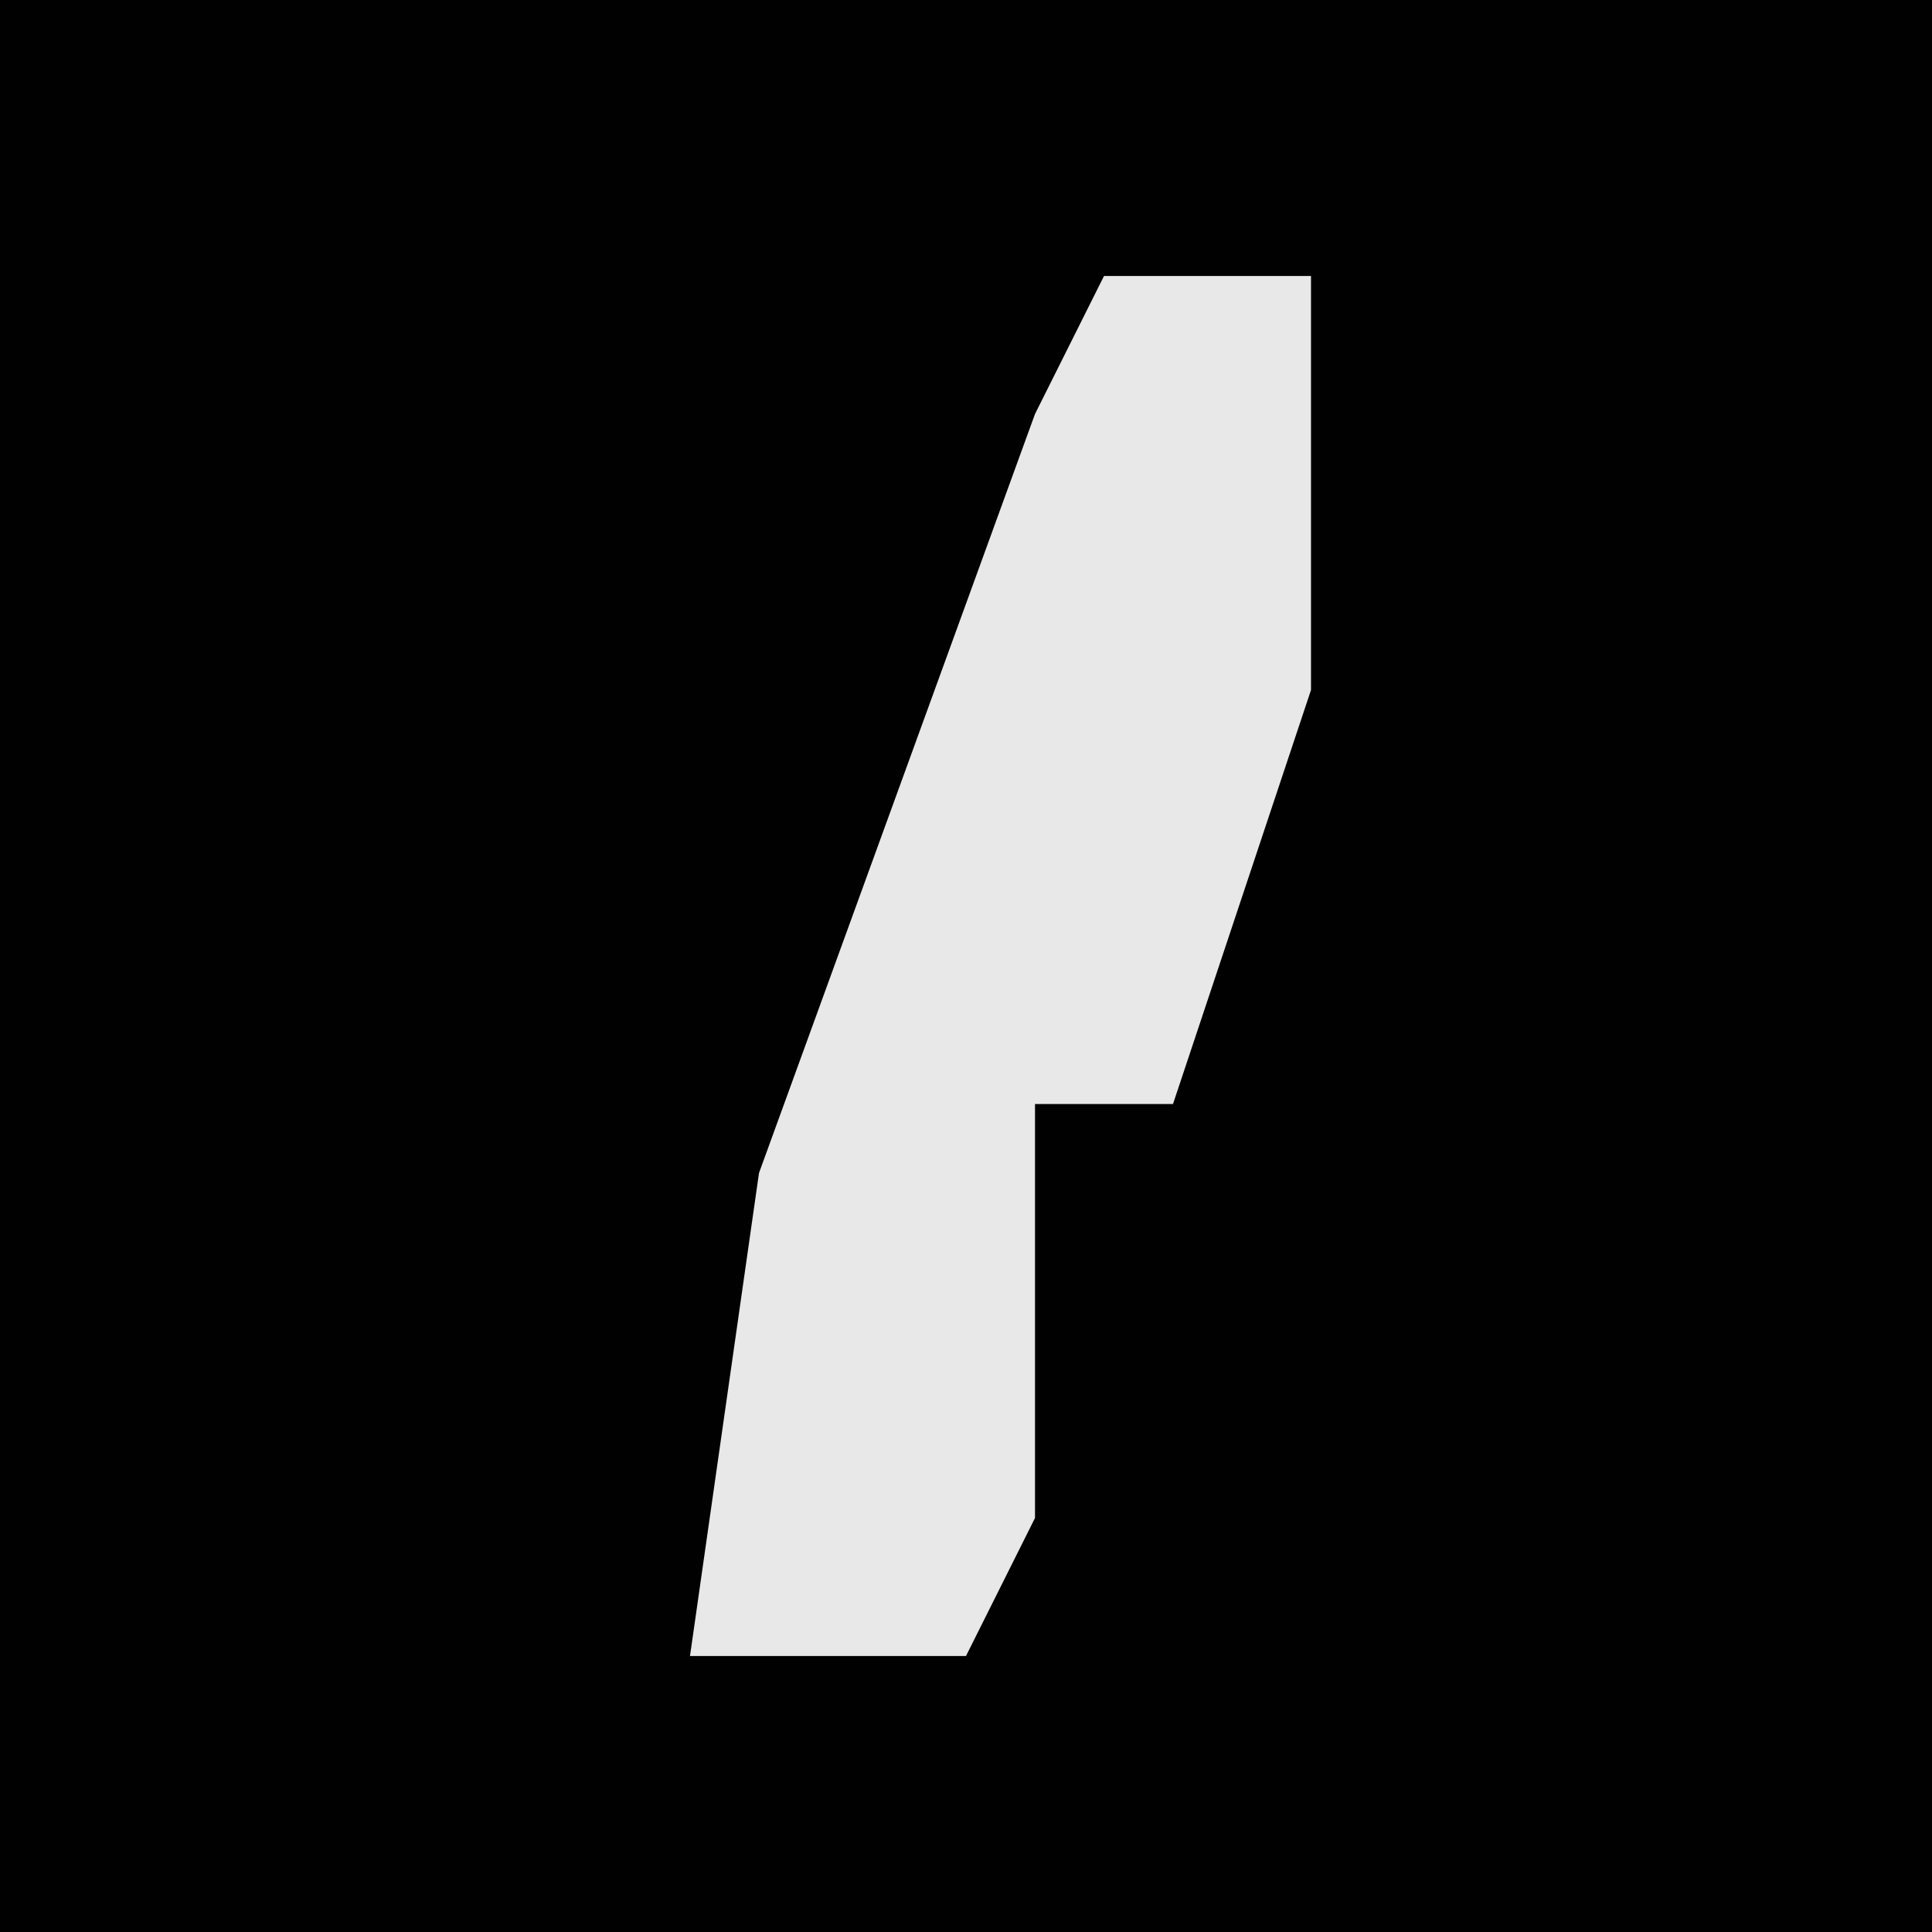 <?xml version="1.0" encoding="UTF-8"?>
<svg version="1.1" xmlns="http://www.w3.org/2000/svg" width="28" height="28">
<path d="M0,0 L28,0 L28,28 L0,28 Z " fill="#010101" transform="translate(0,0)"/>
<path d="M0,0 L3,0 L3,6 L1,12 L-1,12 L-1,18 L-2,20 L-6,20 L-5,13 L-1,2 Z " fill="#E8E8E8" transform="translate(16,4)"/>
</svg>

